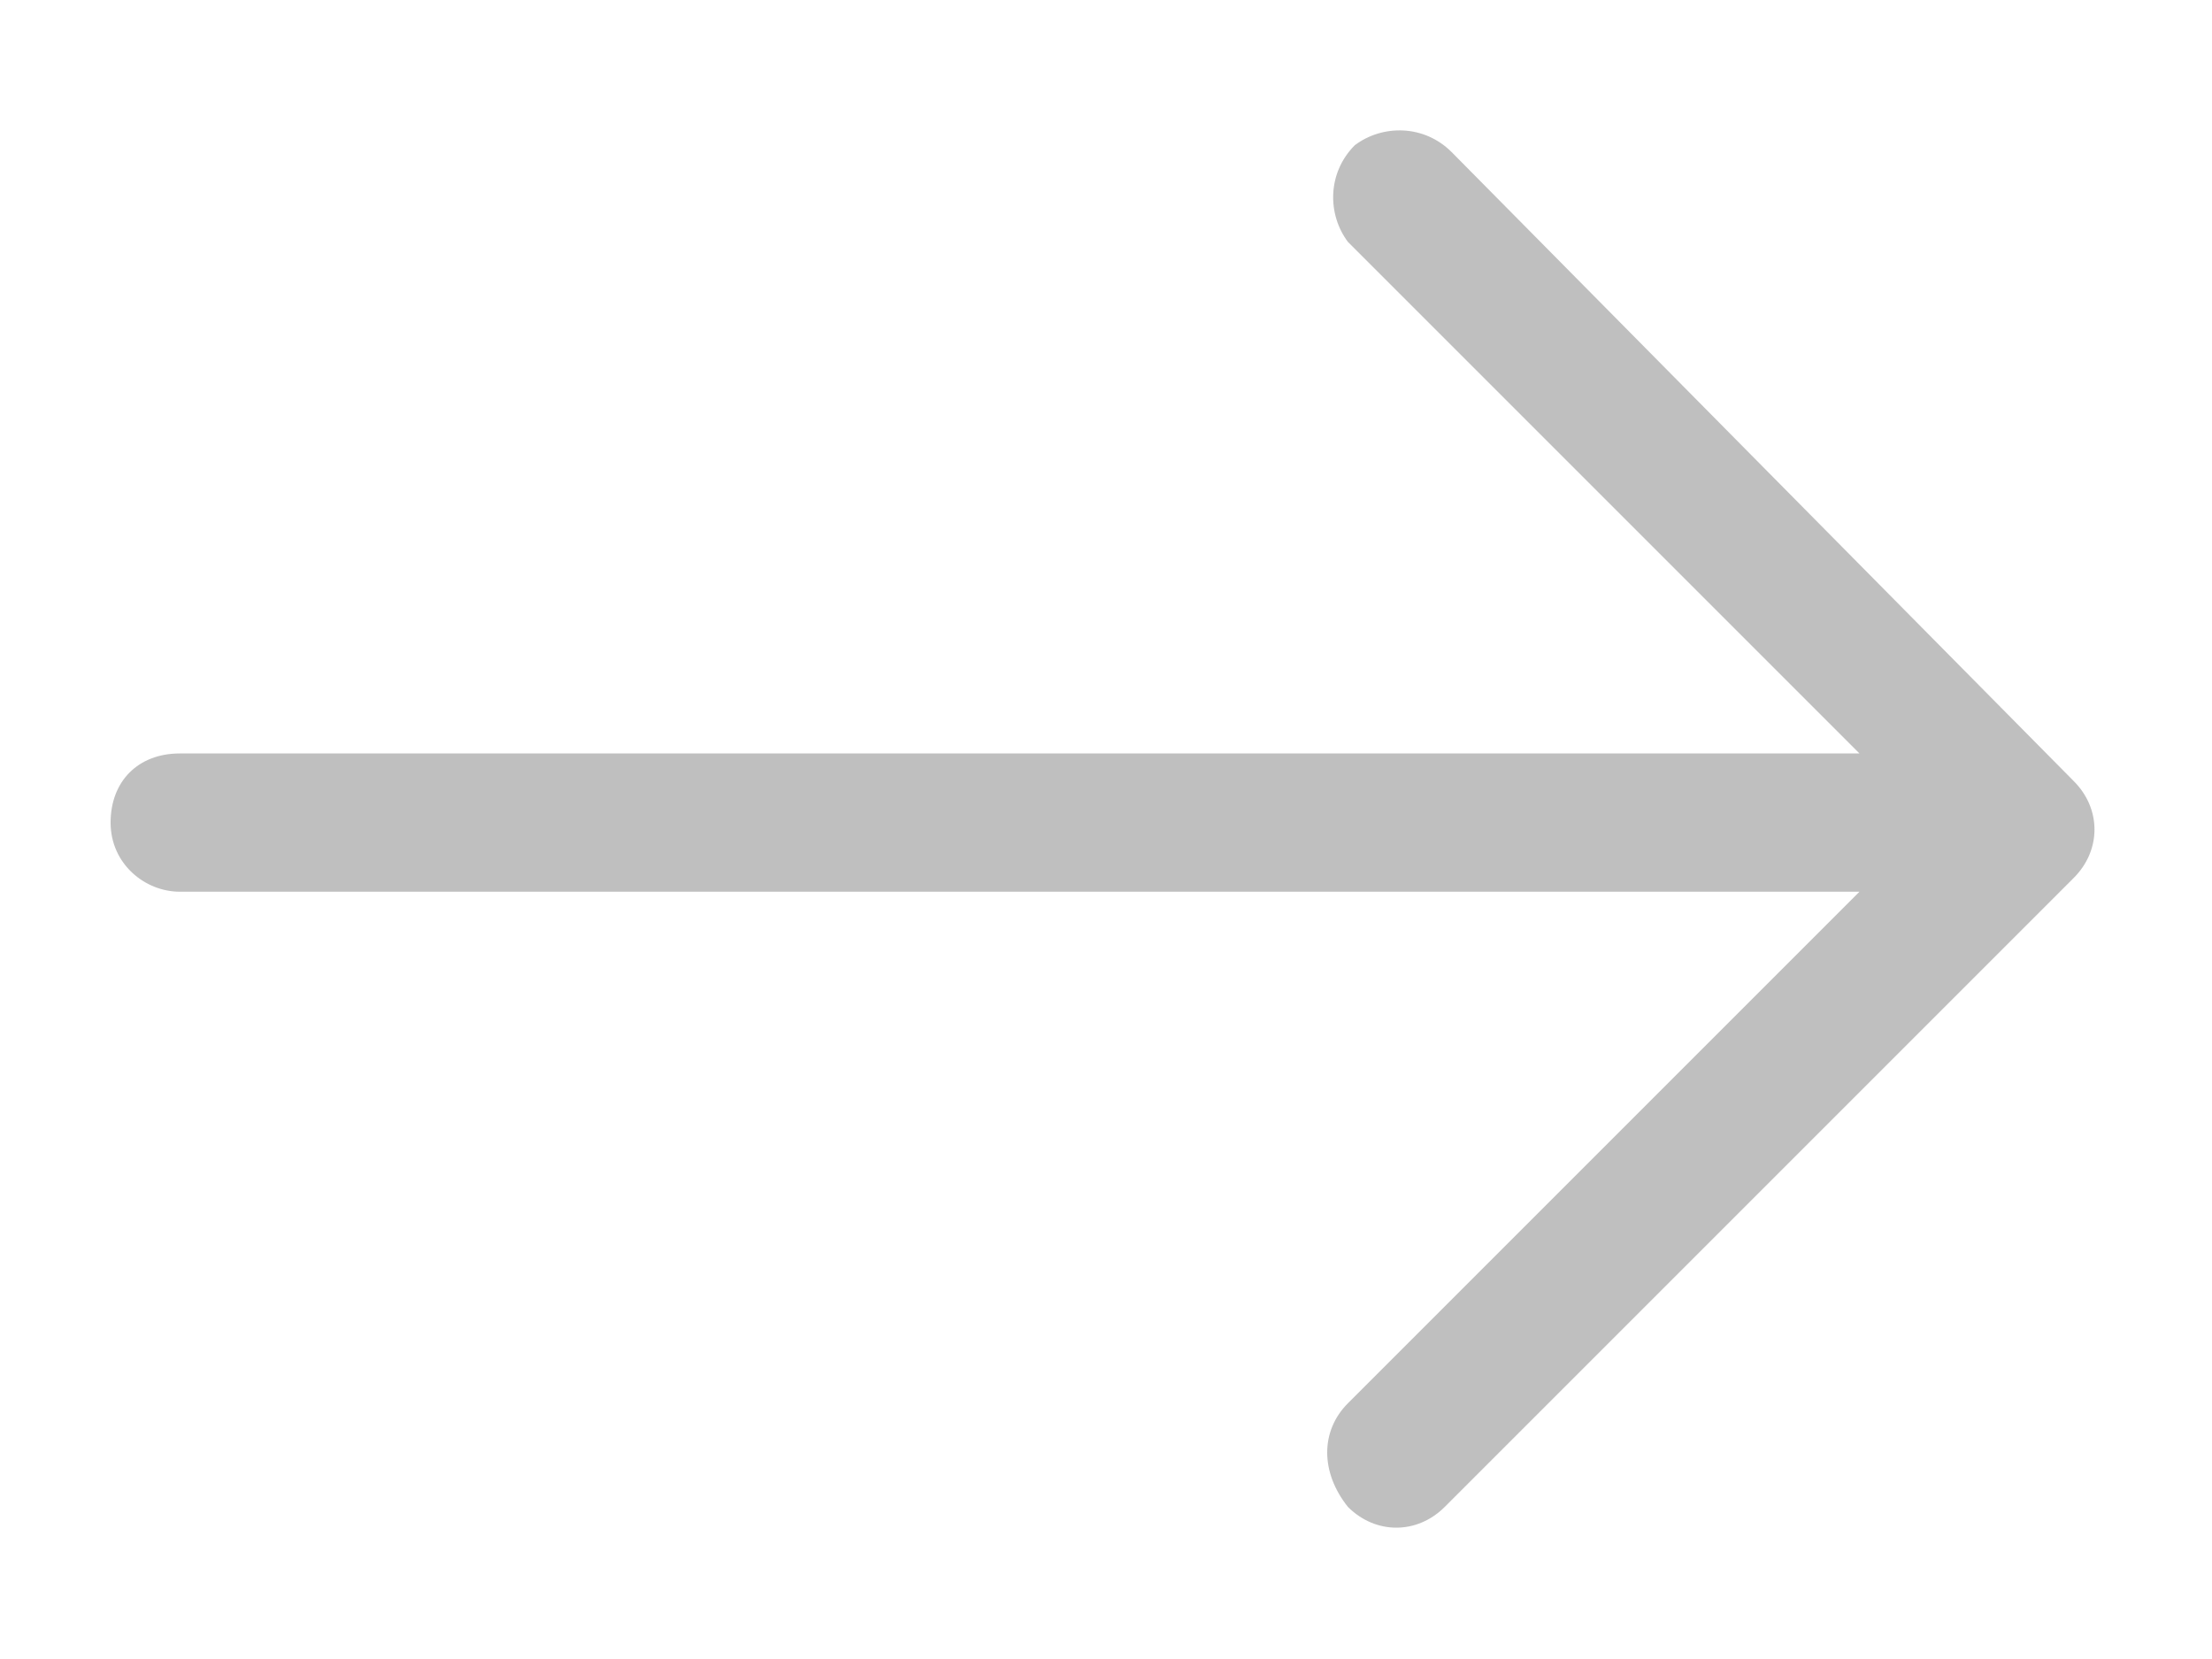<?xml version="1.0" encoding="UTF-8"?>
<!-- Generator: Adobe Illustrator 23.0.0, SVG Export Plug-In . SVG Version: 6.00 Build 0)  -->
<svg version="1.1" id="Ebene_1" xmlns="http://www.w3.org/2000/svg" xmlns:xlink="http://www.w3.org/1999/xlink" x="0px" y="0px" viewBox="0 0 32 24" style="enable-background:new 0 0 32 24;" xml:space="preserve">
<style type="text/css">
	.st0{opacity:0.25;enable-background:new    ;}
</style>
<path id="_002-right-arrow-1" class="st0" d="M21,2.2c-0.4-0.4-1-0.4-1.4-0.1c-0.4,0.4-0.4,1-0.1,1.4c0,0,0,0,0,0l7.4,7.4H2.6  c-0.6,0-1,0.4-1,1c0,0,0,0,0,0c0,0.6,0.5,1,1,1c0,0,0,0,0,0h24.3l-7.4,7.4c-0.4,0.4-0.4,1,0,1.5c0.4,0.4,1,0.4,1.4,0c0,0,0,0,0,0  l9.1-9.1c0.4-0.4,0.4-1,0-1.4c0,0,0,0,0,0L21,2.2z"/>
</svg>